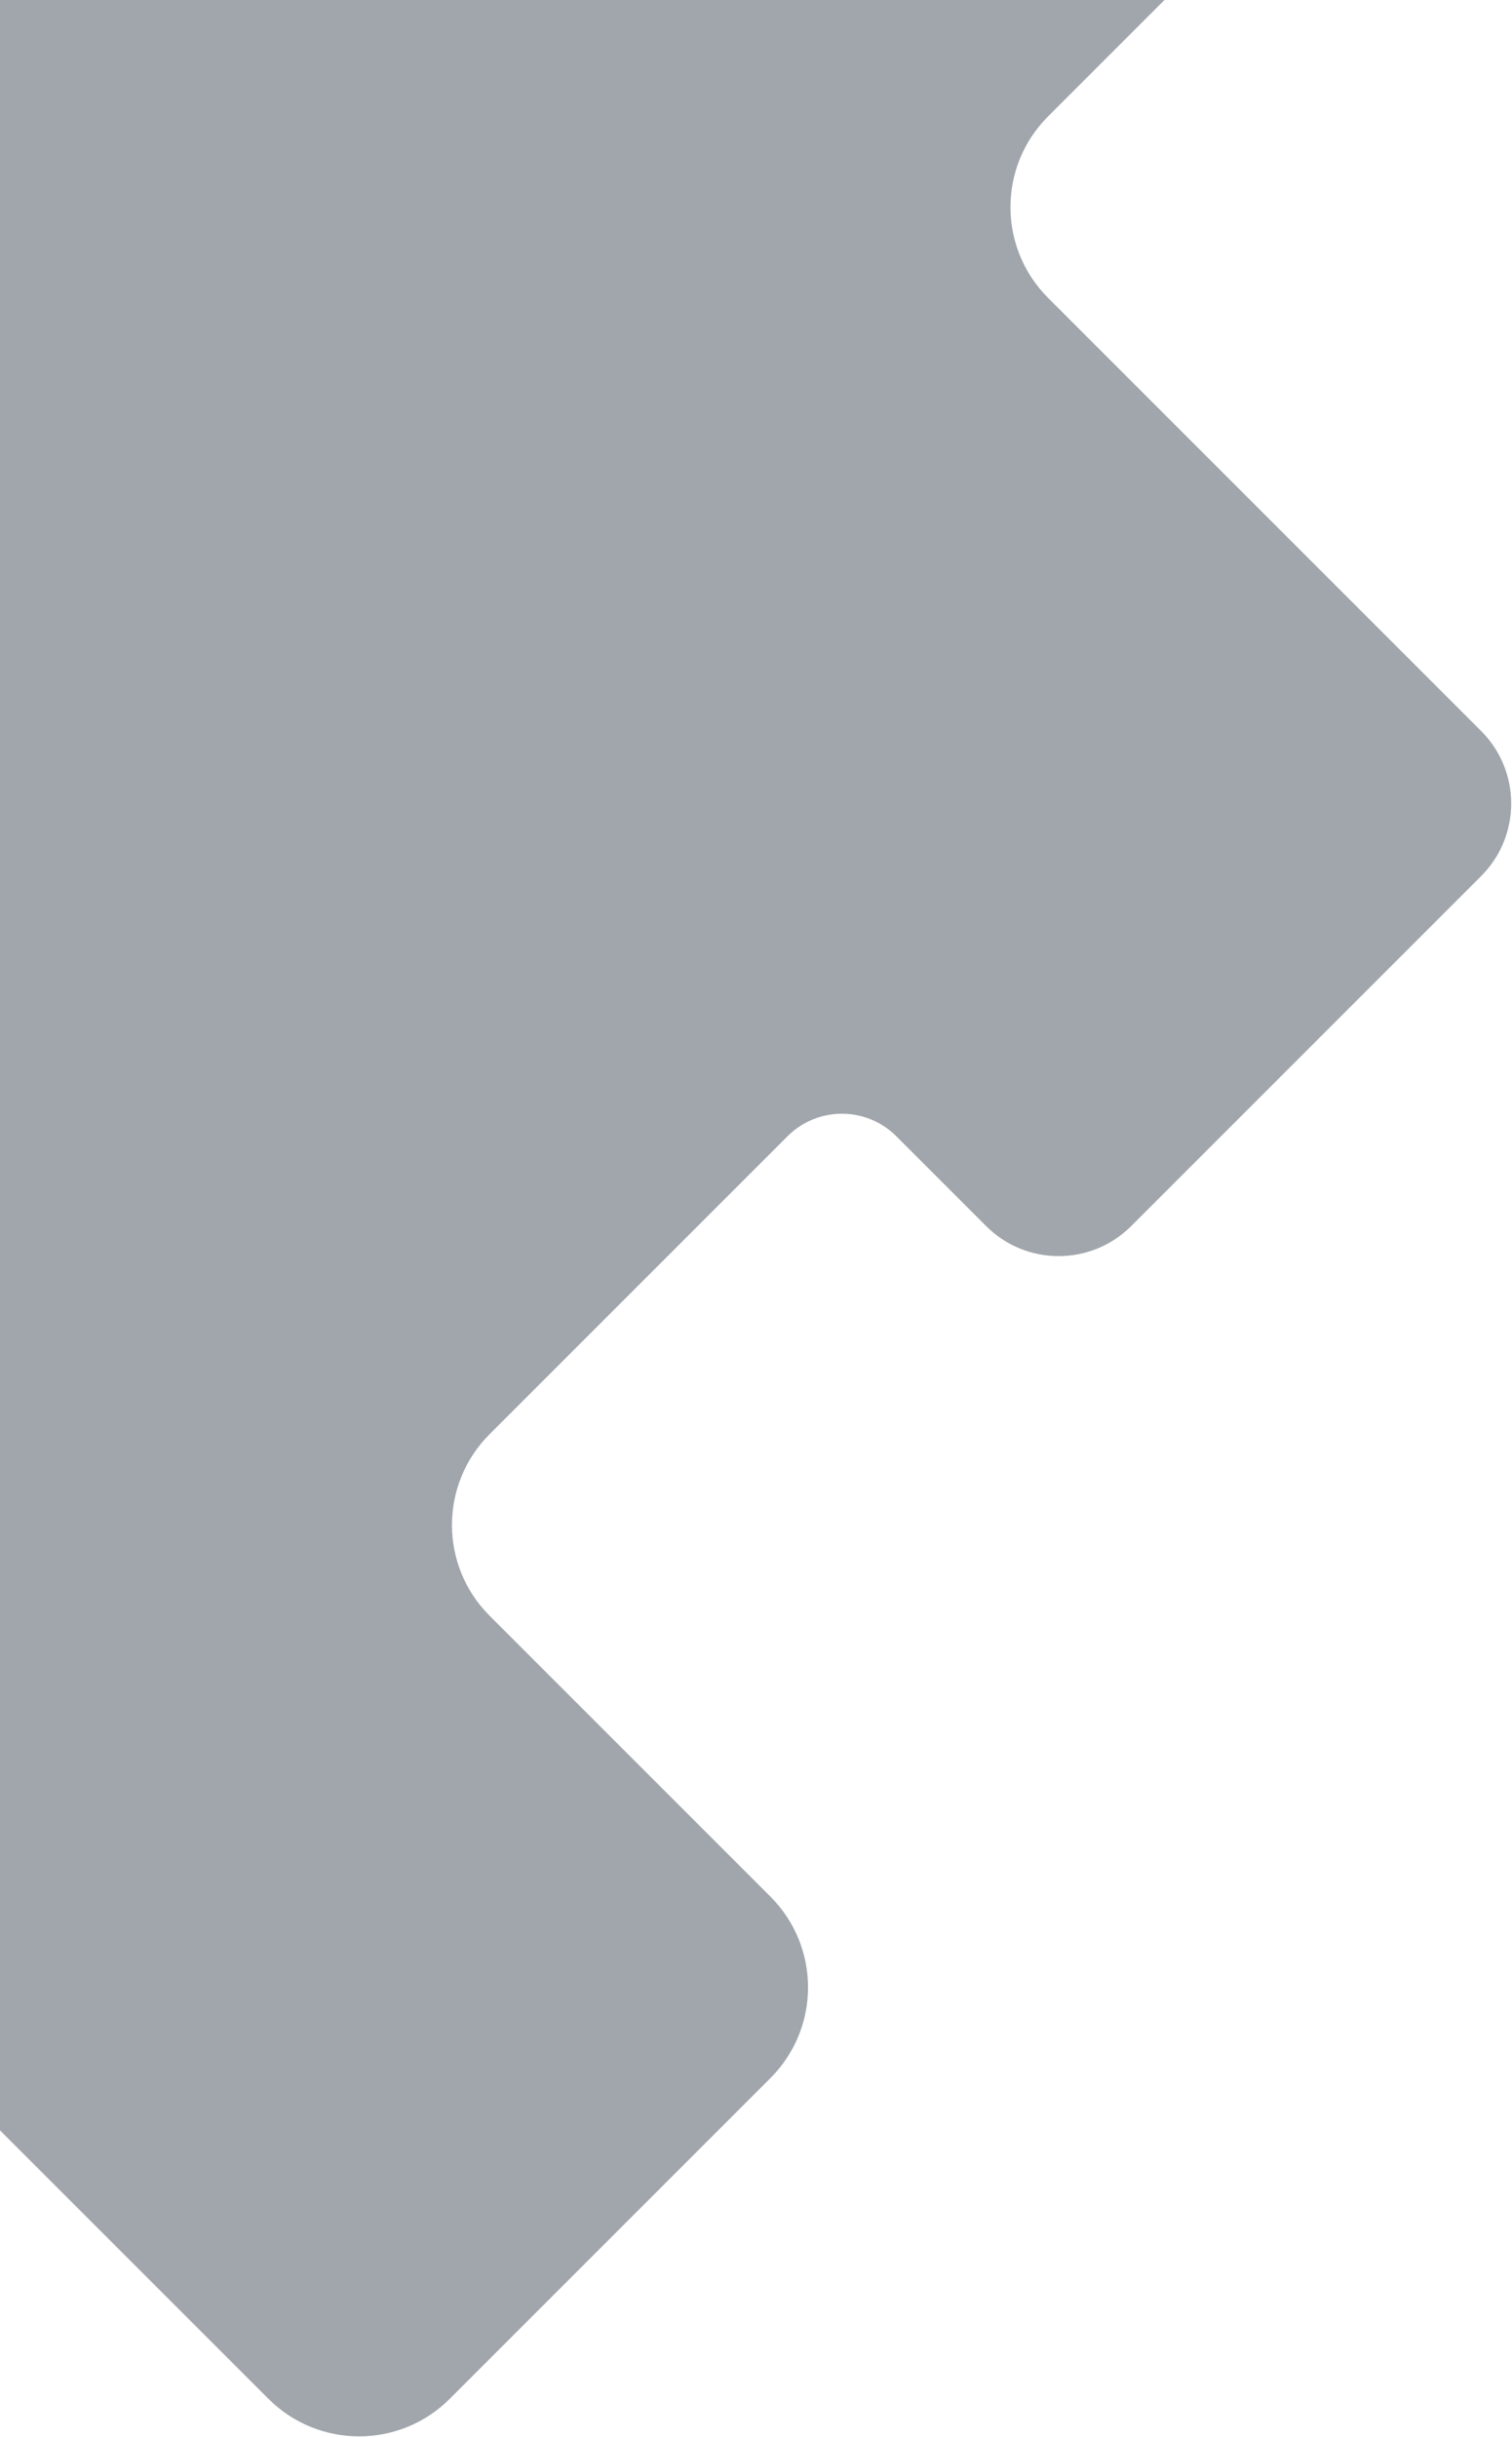<svg width="1179" height="1900" viewBox="0 0 1179 1900" fill="none" 
    xmlns="http://www.w3.org/2000/svg">
    <path d="M817.211 90.789L1012 -104H-111.5V1549.5L209.289 1870.29C248.342 1909.34 311.658 1909.34 350.711 1870.29L600.789 1620.21C639.842 1581.16 639.842 1517.84 600.789 1478.79L381.711 1259.71C342.658 1220.66 342.658 1157.34 381.711 1118.29L614.074 885.926C637.505 862.495 675.495 862.495 698.926 885.926L768.931 955.932C800.173 987.173 850.827 987.173 882.068 955.932L1154.93 683.069C1186.17 651.827 1186.17 601.173 1154.93 569.931L817.211 232.211C778.158 193.158 778.158 129.842 817.211 90.789Z" fill="#444E5A" fill-opacity="0.5"/>
</svg>